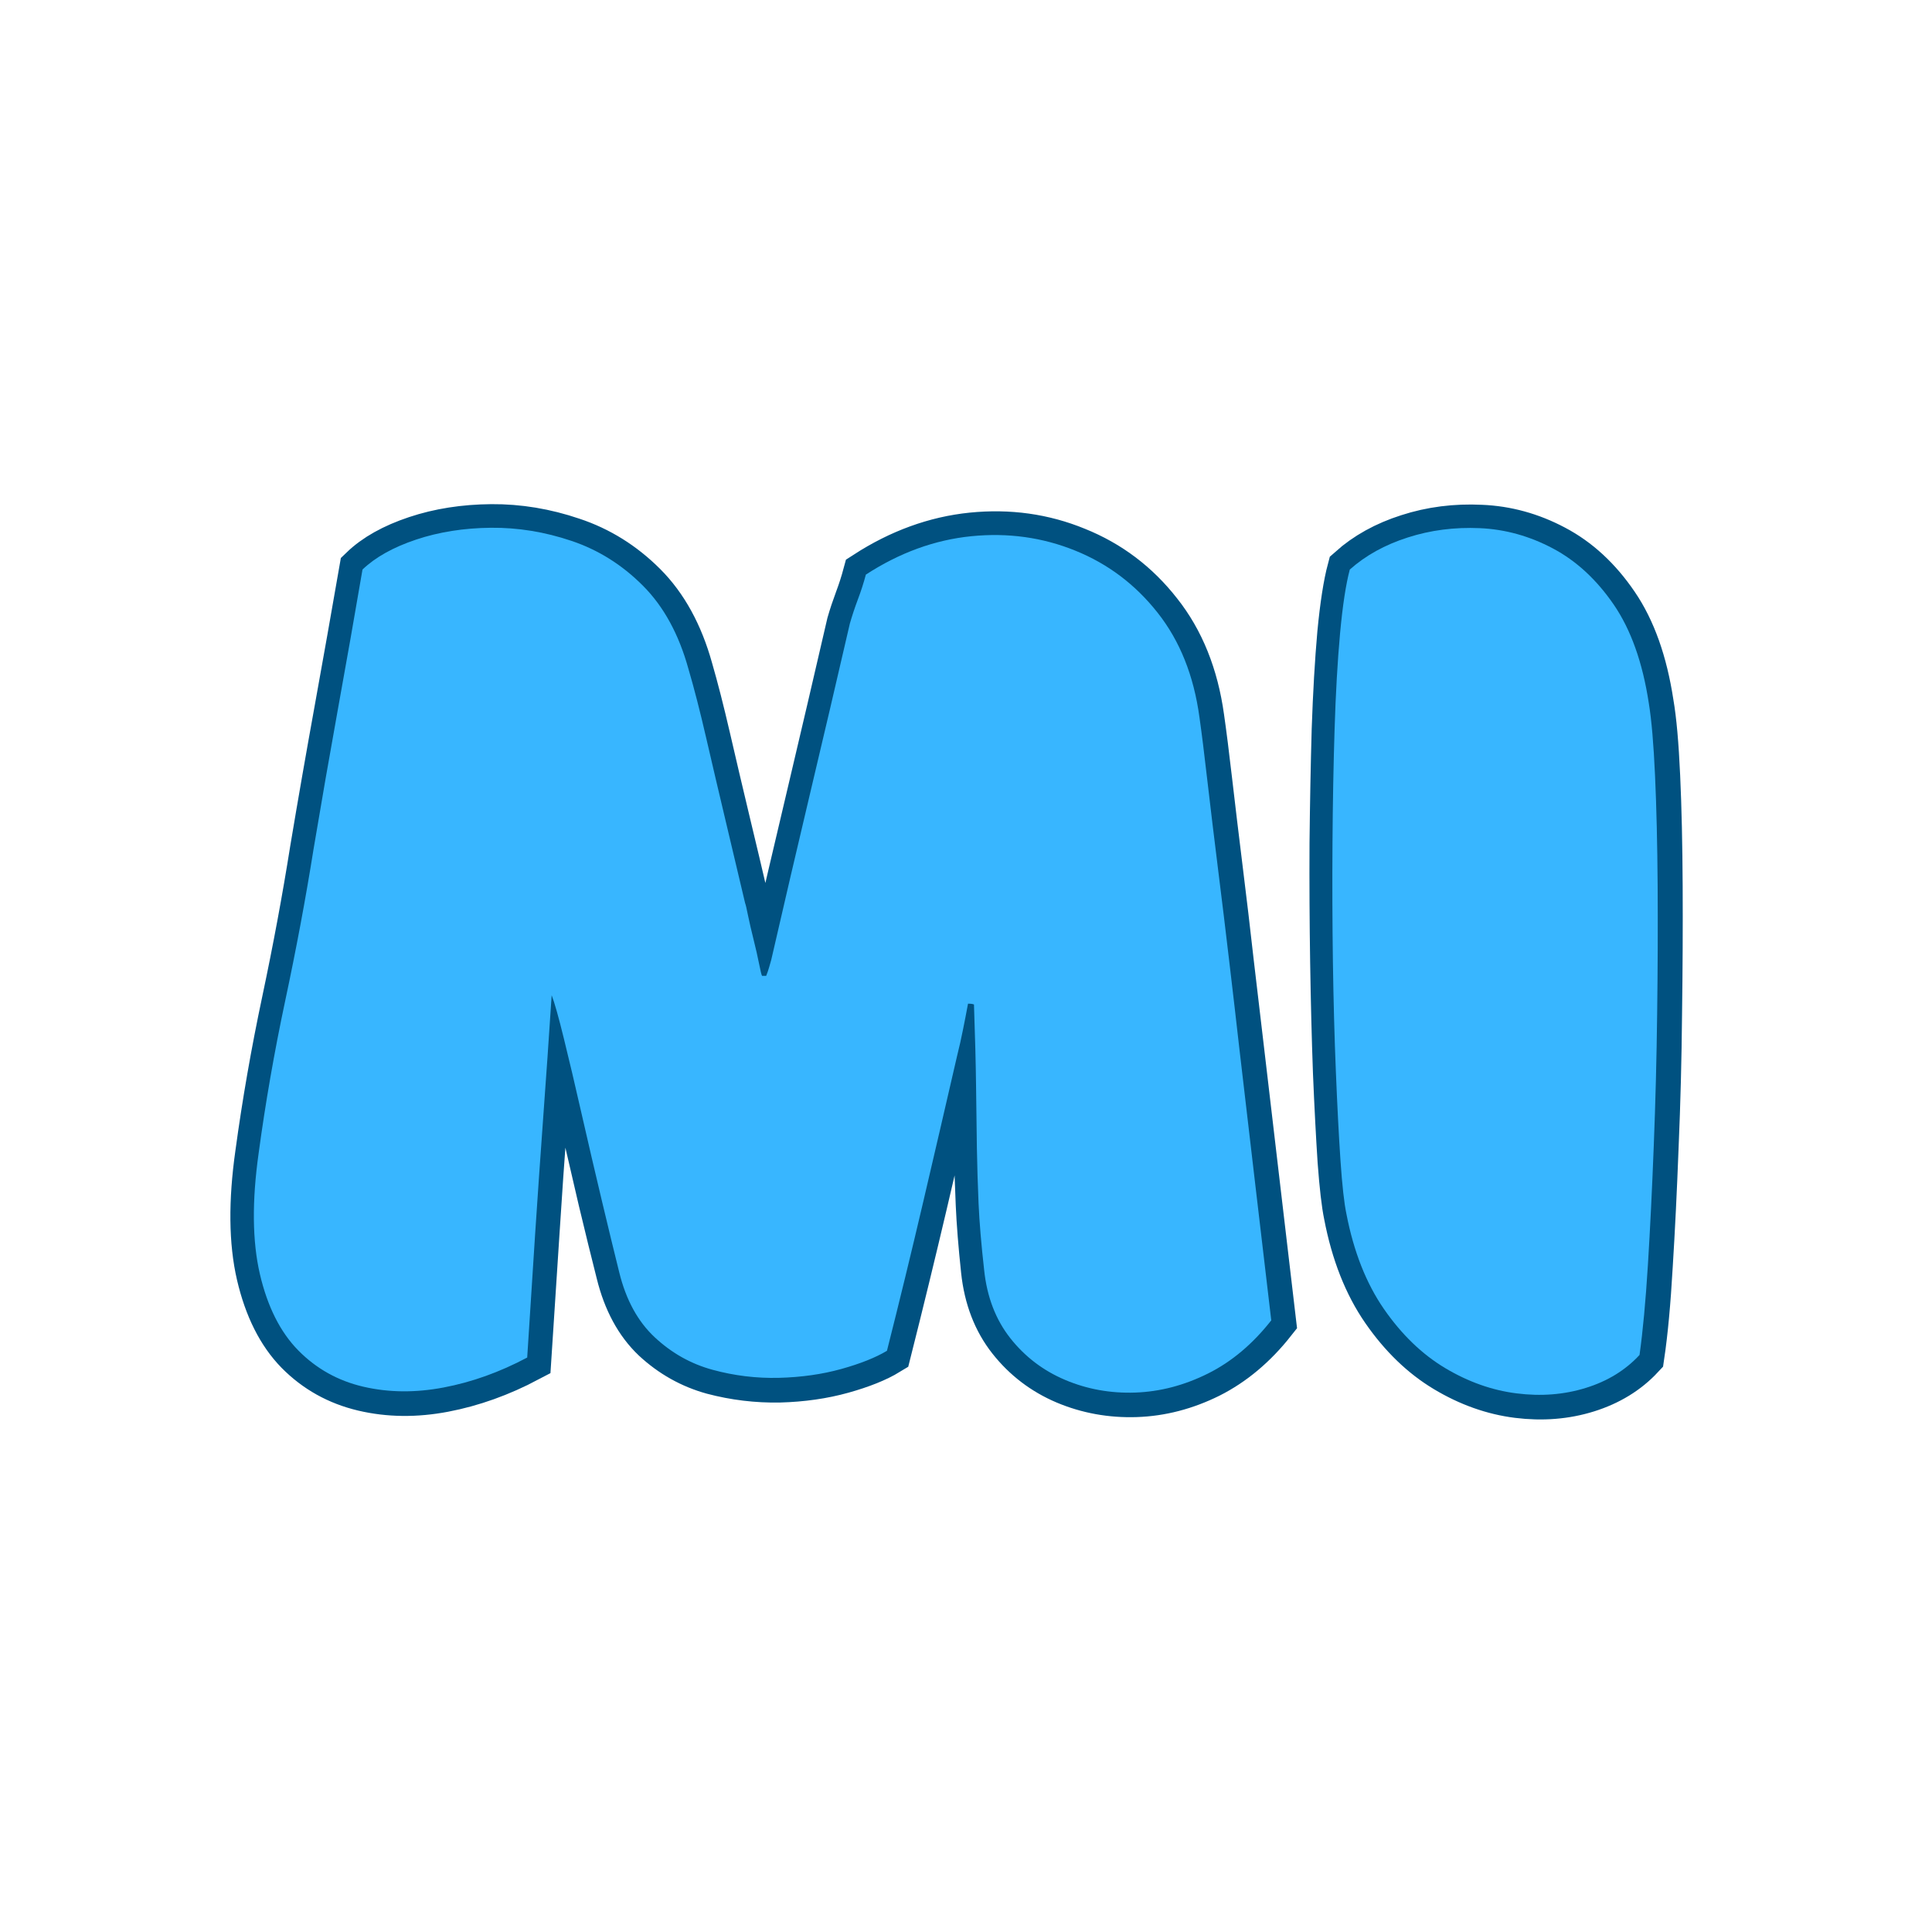 <svg xmlns="http://www.w3.org/2000/svg" xmlns:xlink="http://www.w3.org/1999/xlink" width="500" zoomAndPan="magnify" viewBox="0 0 375 375" height="500" preserveAspectRatio="xMidYMid meet" version="1.0"><defs><g/></defs><path stroke-linecap="butt" transform="matrix(0.681, 0, 0, 0.681, -24.2, 55.926)" fill="none" stroke-linejoin="miter" d="M 254.107 196.172 C 254.399 195.351 254.669 194.559 254.899 193.789 C 255.197 192.969 255.404 192.234 255.519 191.585 C 259.227 175.53 262.958 159.562 266.723 143.685 C 270.489 127.75 274.22 111.753 277.928 95.698 C 278.571 93.459 279.34 91.169 280.218 88.816 C 281.102 86.462 281.865 84.08 282.514 81.669 C 292.157 75.435 302.185 71.791 312.592 70.729 C 323.062 69.672 332.94 71.056 342.234 74.879 C 351.584 78.638 359.408 84.551 365.699 92.61 C 372.053 100.606 376.048 110.547 377.696 122.423 C 378.344 126.895 379.108 132.951 379.992 140.596 C 380.876 148.242 381.874 156.565 382.988 165.56 C 384.107 174.56 385.169 183.526 386.168 192.469 C 387.224 201.349 388.165 209.316 388.986 216.377 C 390.576 230.021 392.103 243.045 393.578 255.455 C 395.048 267.802 396.575 280.803 398.165 294.447 C 392.872 301.151 386.839 306.208 380.078 309.618 C 373.316 312.97 366.405 314.767 359.35 315.002 C 352.29 315.237 345.614 314.026 339.323 311.38 C 333.09 308.734 327.883 304.767 323.71 299.475 C 319.532 294.183 317.035 287.679 316.214 279.976 C 315.445 272.744 314.945 266.453 314.71 261.097 C 314.475 255.69 314.302 250.369 314.182 245.134 C 314.125 239.899 314.033 234.079 313.918 227.667 C 313.86 221.256 313.683 213.466 313.39 204.288 C 313.034 204.173 312.477 204.11 311.714 204.11 C 311.186 206.641 310.681 209.11 310.21 211.52 C 309.745 213.931 309.182 216.434 308.534 219.023 C 305.302 233.017 302.036 247.046 298.747 261.097 C 295.452 275.097 292.043 289.091 288.512 303.091 C 285.338 305.032 281.016 306.765 275.546 308.298 C 270.075 309.824 264.134 310.674 257.723 310.852 C 251.317 310.972 244.991 310.209 238.758 308.562 C 232.581 306.857 227.082 303.769 222.261 299.297 C 217.497 294.768 214.144 288.563 212.204 280.682 C 210.735 274.919 209.03 267.98 207.09 259.863 C 205.207 251.747 203.324 243.63 201.442 235.52 C 199.622 227.403 197.946 220.257 196.413 214.081 C 194.887 207.904 193.71 203.76 192.889 201.642 C 192.12 213.874 191.328 225.492 190.507 236.49 C 189.68 247.488 188.917 258.543 188.211 269.656 C 187.505 280.711 186.741 292.507 185.915 305.032 C 178.034 309.205 170.067 312.057 162.013 313.59 C 154.012 315.117 146.395 315.031 139.162 313.326 C 131.93 311.615 125.753 308.177 120.639 303 C 115.519 297.77 111.874 290.503 109.699 281.21 C 107.523 271.86 107.408 260.363 109.348 246.718 C 111.289 232.431 113.814 217.932 116.931 203.232 C 120.048 188.526 122.723 174.118 124.961 160.004 C 127.194 146.652 129.519 133.335 131.93 120.041 C 134.341 106.696 136.694 93.431 138.984 80.257 C 142.635 76.727 147.721 73.88 154.247 71.699 C 160.773 69.523 167.891 68.41 175.594 68.347 C 183.297 68.289 190.943 69.558 198.532 72.141 C 206.177 74.672 212.968 78.908 218.909 84.843 C 224.85 90.784 229.201 98.723 231.967 108.665 C 233.552 114.135 235.228 120.69 236.996 128.336 C 238.758 135.981 240.612 143.863 242.552 151.979 C 244.492 160.032 246.346 167.856 248.108 175.444 C 248.229 175.737 248.493 176.885 248.9 178.883 C 249.314 180.88 249.842 183.176 250.49 185.765 C 251.139 188.354 251.667 190.644 252.08 192.647 C 252.488 194.645 252.758 195.821 252.873 196.172 C 253.223 196.172 253.458 196.172 253.579 196.172 C 253.756 196.172 253.929 196.172 254.107 196.172 Z M 505.796 118.365 C 506.623 123.13 507.237 130.069 507.65 139.184 C 508.063 148.242 508.299 158.655 508.356 170.416 C 508.414 182.12 508.356 194.323 508.178 207.026 C 508.063 219.666 507.736 232.196 507.208 244.606 C 506.737 256.953 506.181 268.307 505.532 278.656 C 504.947 289.005 504.154 297.564 503.15 304.326 C 499.155 308.619 494.063 311.736 487.893 313.676 C 481.717 315.616 475.127 316.144 468.13 315.266 C 461.133 314.382 454.337 311.971 447.753 308.028 C 441.163 304.09 435.343 298.476 430.286 291.181 C 425.229 283.891 421.67 274.862 419.609 264.099 C 418.966 261.04 418.375 255.954 417.847 248.836 C 417.376 241.661 416.934 233.224 416.527 223.517 C 416.171 213.759 415.907 203.261 415.729 192.027 C 415.557 180.794 415.494 169.532 415.551 158.241 C 415.672 146.888 415.878 136.068 416.171 125.776 C 416.527 115.484 417.055 106.369 417.761 98.43 C 418.524 90.492 419.466 84.436 420.585 80.257 C 425.051 76.262 430.521 73.231 436.99 71.171 C 443.517 69.053 450.399 68.174 457.631 68.524 C 464.864 68.817 471.804 70.729 478.451 74.259 C 485.155 77.789 490.947 83.139 495.831 90.314 C 500.71 97.431 504.034 106.782 505.796 118.365 Z M 505.796 118.365 " stroke="#005180" stroke-width="13.55" stroke-opacity="1" stroke-miterlimit="4"/><g fill="#38b6ff" fill-opacity="1"><g transform="translate(43.97, 268.25)"><g><path d="M 104.75 -78.844 C 104.969 -79.395 105.156 -79.941 105.312 -80.484 C 105.477 -81.035 105.617 -81.531 105.734 -81.969 C 108.242 -92.895 110.781 -103.766 113.344 -114.578 C 115.914 -125.398 118.461 -136.273 120.984 -147.203 C 121.422 -148.734 121.938 -150.289 122.531 -151.875 C 123.133 -153.457 123.656 -155.07 124.094 -156.719 C 130.645 -160.977 137.473 -163.461 144.578 -164.172 C 151.68 -164.879 158.398 -163.945 164.734 -161.375 C 171.078 -158.812 176.406 -154.797 180.719 -149.328 C 185.039 -143.867 187.75 -137.098 188.844 -129.016 C 189.281 -125.953 189.797 -121.82 190.391 -116.625 C 190.992 -111.438 191.676 -105.781 192.438 -99.656 C 193.207 -93.539 193.945 -87.453 194.656 -81.391 C 195.375 -75.328 196.004 -69.891 196.547 -65.078 C 197.641 -55.785 198.676 -46.93 199.656 -38.516 C 200.645 -30.109 201.688 -21.258 202.781 -11.969 C 199.176 -7.375 195.078 -3.93 190.484 -1.641 C 185.891 0.648 181.188 1.879 176.375 2.047 C 171.57 2.211 167.039 1.395 162.781 -0.406 C 158.52 -2.207 154.969 -4.91 152.125 -8.516 C 149.281 -12.129 147.586 -16.555 147.047 -21.797 C 146.492 -26.711 146.133 -31 145.969 -34.656 C 145.812 -38.32 145.703 -41.93 145.641 -45.484 C 145.586 -49.035 145.535 -53 145.484 -57.375 C 145.43 -61.75 145.297 -67.051 145.078 -73.281 C 144.859 -73.383 144.473 -73.438 143.922 -73.438 C 143.598 -71.688 143.27 -69.992 142.938 -68.359 C 142.613 -66.723 142.234 -65.031 141.797 -63.281 C 139.609 -53.77 137.395 -44.234 135.156 -34.672 C 132.914 -25.109 130.594 -15.57 128.188 -6.062 C 126 -4.75 123.047 -3.57 119.328 -2.531 C 115.617 -1.5 111.578 -0.926 107.203 -0.812 C 102.836 -0.707 98.551 -1.227 94.344 -2.375 C 90.133 -3.52 86.391 -5.625 83.109 -8.688 C 79.828 -11.75 77.531 -15.957 76.219 -21.312 C 75.238 -25.25 74.094 -29.973 72.781 -35.484 C 71.469 -41.004 70.18 -46.523 68.922 -52.047 C 67.672 -57.566 66.523 -62.43 65.484 -66.641 C 64.453 -70.848 63.66 -73.66 63.109 -75.078 C 62.566 -66.773 62.02 -58.879 61.469 -51.391 C 60.926 -43.898 60.406 -36.383 59.906 -28.844 C 59.414 -21.312 58.898 -13.281 58.359 -4.75 C 53.004 -1.906 47.594 0.031 42.125 1.062 C 36.664 2.102 31.473 2.051 26.547 0.906 C 21.629 -0.238 17.422 -2.586 13.922 -6.141 C 10.43 -9.691 7.945 -14.633 6.469 -20.969 C 5 -27.312 4.922 -35.129 6.234 -44.422 C 7.547 -54.148 9.266 -64.016 11.391 -74.016 C 13.523 -84.016 15.359 -93.82 16.891 -103.438 C 18.41 -112.508 19.988 -121.578 21.625 -130.641 C 23.27 -139.711 24.859 -148.734 26.391 -157.703 C 28.898 -160.098 32.367 -162.035 36.797 -163.516 C 41.223 -164.992 46.055 -165.758 51.297 -165.812 C 56.547 -165.863 61.766 -165.016 66.953 -163.266 C 72.148 -161.523 76.77 -158.629 80.812 -154.578 C 84.852 -150.535 87.805 -145.129 89.672 -138.359 C 90.766 -134.641 91.91 -130.18 93.109 -124.984 C 94.305 -119.797 95.562 -114.441 96.875 -108.922 C 98.188 -103.41 99.445 -98.086 100.656 -92.953 C 100.758 -92.734 100.945 -91.938 101.219 -90.562 C 101.5 -89.195 101.859 -87.641 102.297 -85.891 C 102.734 -84.148 103.086 -82.594 103.359 -81.219 C 103.629 -79.852 103.82 -79.062 103.938 -78.844 C 104.145 -78.844 104.301 -78.844 104.406 -78.844 C 104.52 -78.844 104.633 -78.844 104.75 -78.844 Z M 104.75 -78.844 "/></g></g></g><g fill="#38b6ff" fill-opacity="1"><g transform="translate(252.652, 268.25)"><g><path d="M 67.375 -131.797 C 67.914 -128.516 68.32 -123.785 68.594 -117.609 C 68.875 -111.441 69.039 -104.367 69.094 -96.391 C 69.145 -88.41 69.113 -80.102 69 -71.469 C 68.895 -62.832 68.676 -54.305 68.344 -45.891 C 68.02 -37.484 67.641 -29.754 67.203 -22.703 C 66.766 -15.648 66.223 -9.832 65.578 -5.25 C 62.836 -2.289 59.363 -0.16 55.156 1.141 C 50.945 2.453 46.469 2.805 41.719 2.203 C 36.969 1.609 32.348 -0.023 27.859 -2.703 C 23.379 -5.379 19.414 -9.203 15.969 -14.172 C 12.531 -19.148 10.102 -25.301 8.688 -32.625 C 8.25 -34.695 7.863 -38.164 7.531 -43.031 C 7.207 -47.895 6.91 -53.629 6.641 -60.234 C 6.367 -66.848 6.176 -73.977 6.062 -81.625 C 5.957 -89.281 5.93 -96.957 5.984 -104.656 C 6.035 -112.363 6.172 -119.711 6.391 -126.703 C 6.609 -133.703 6.961 -139.906 7.453 -145.312 C 7.953 -150.727 8.582 -154.859 9.344 -157.703 C 12.406 -160.43 16.148 -162.504 20.578 -163.922 C 25.004 -165.348 29.676 -165.953 34.594 -165.734 C 39.508 -165.516 44.234 -164.203 48.766 -161.797 C 53.305 -159.391 57.242 -155.754 60.578 -150.891 C 63.91 -146.023 66.176 -139.66 67.375 -131.797 Z M 67.375 -131.797 "/></g></g></g></svg>